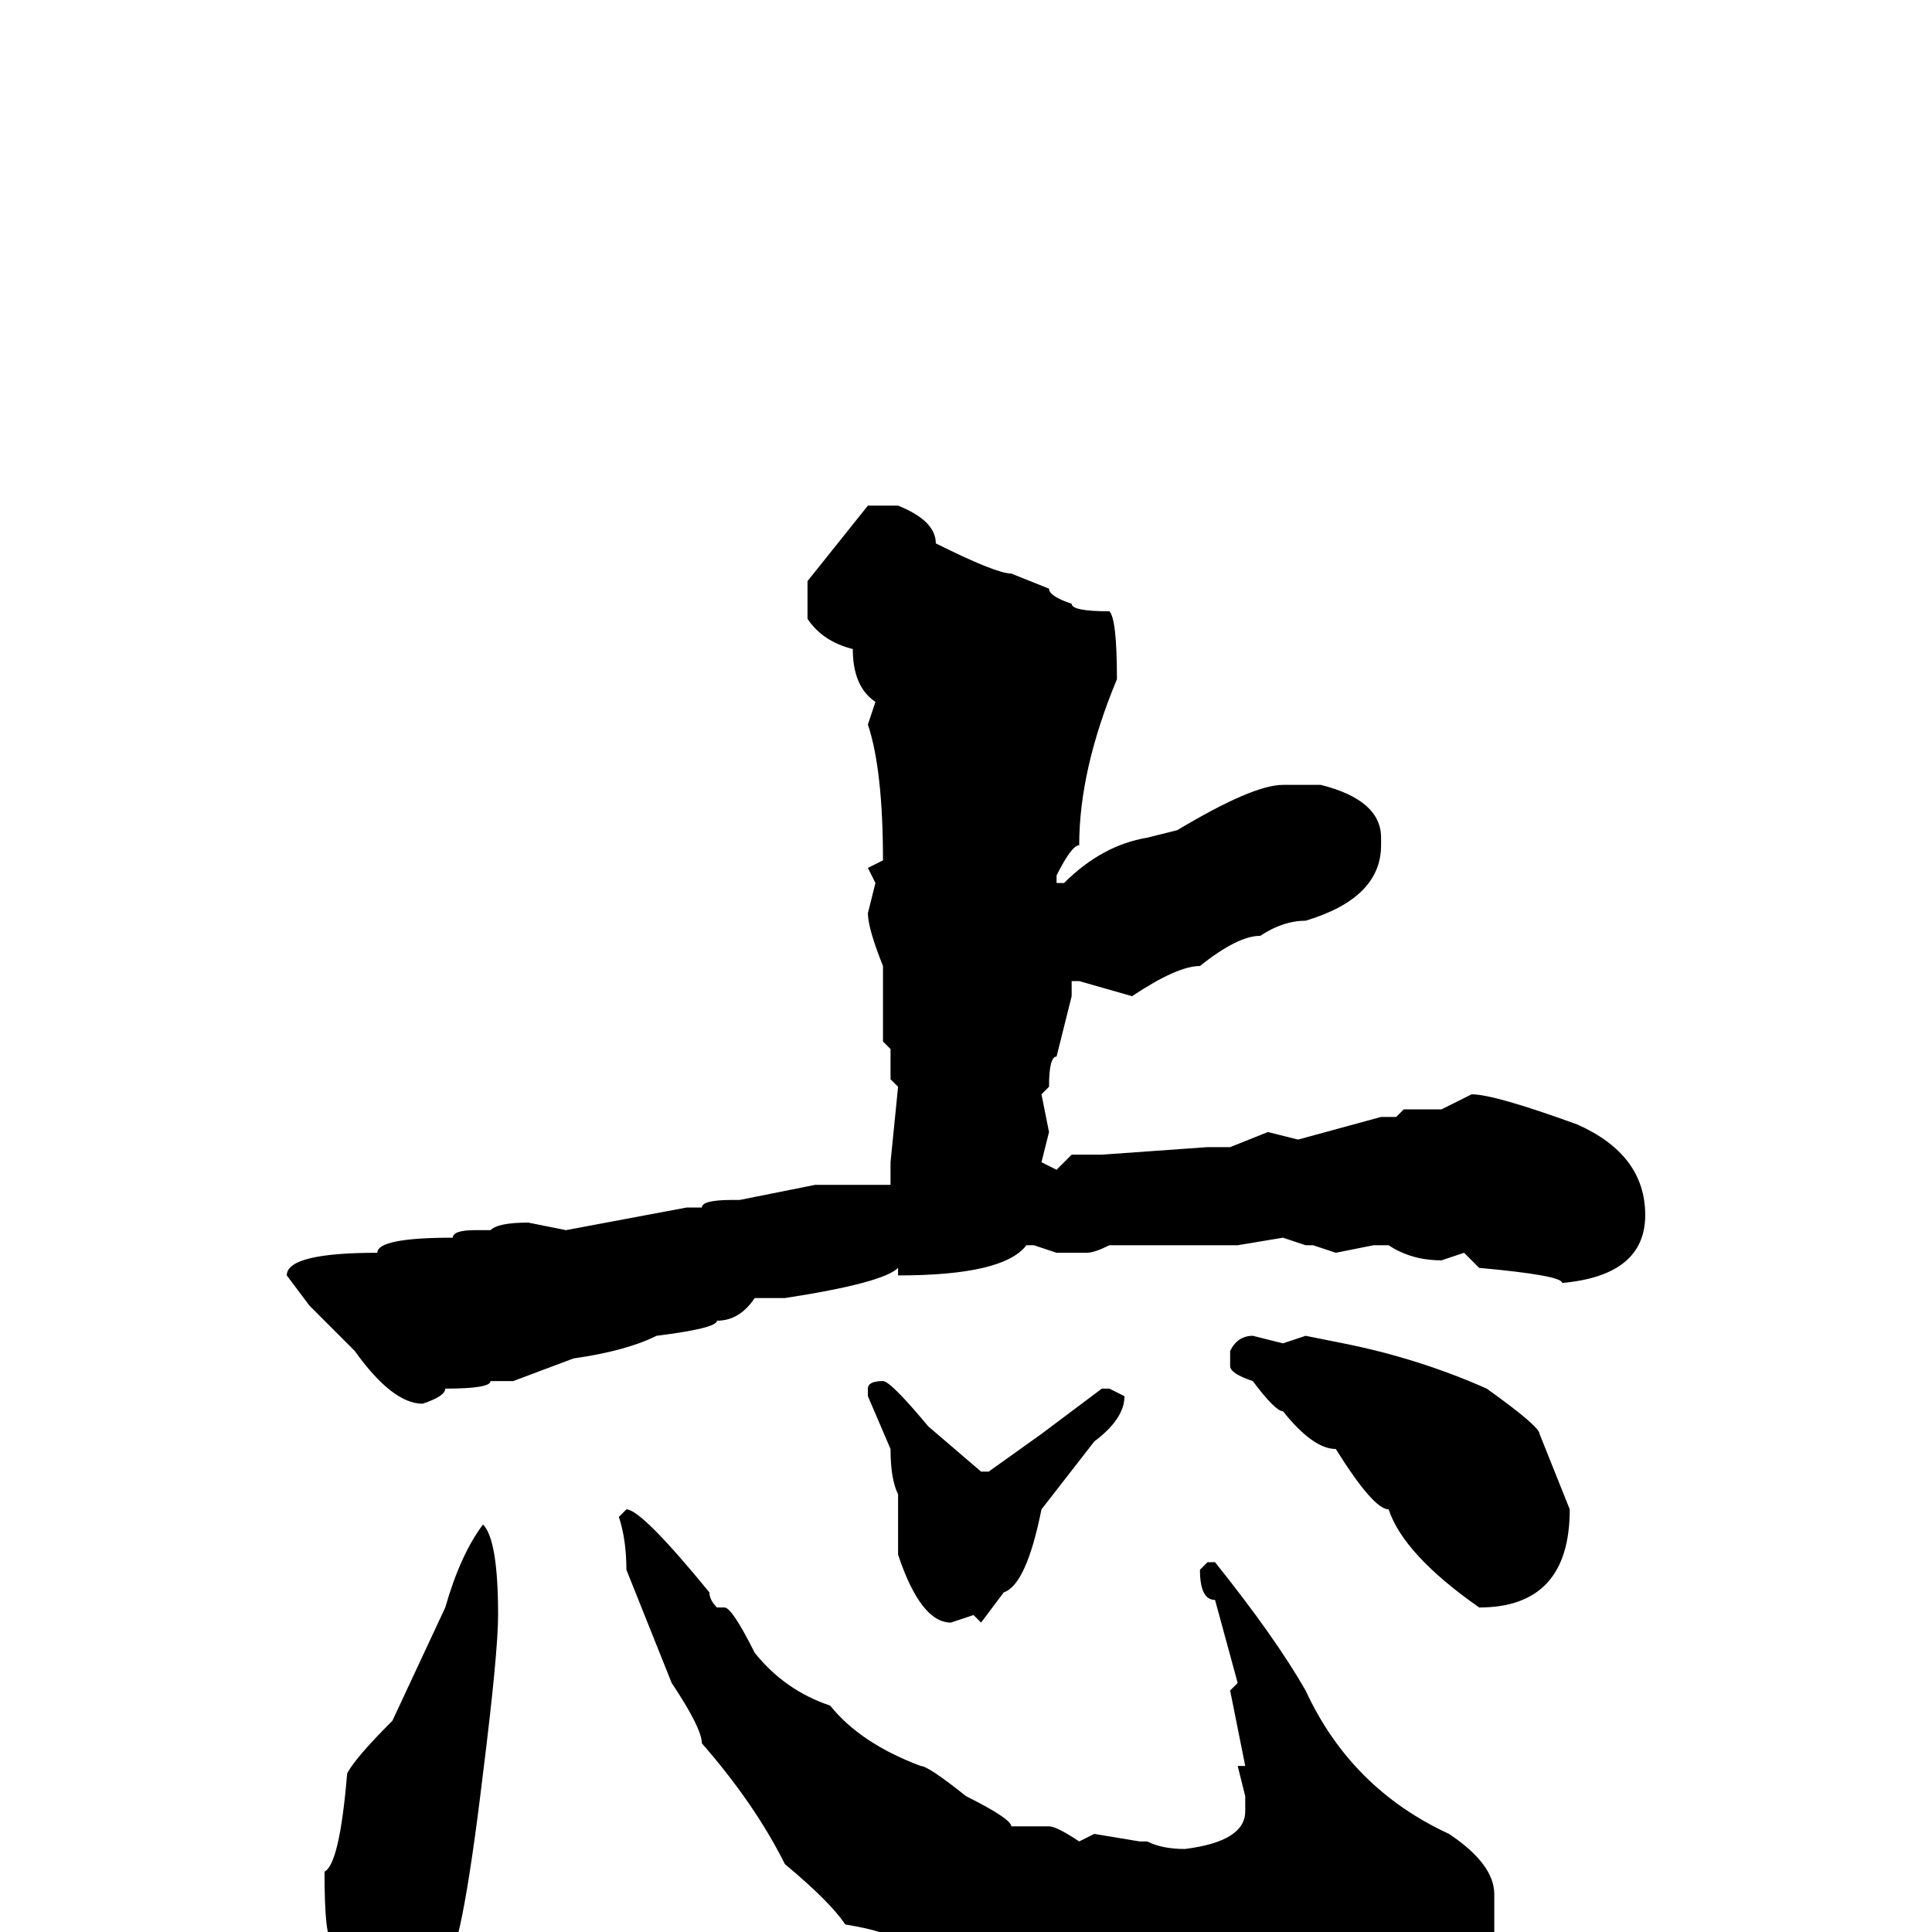 <svg xmlns="http://www.w3.org/2000/svg" viewBox="0 -256 256 256">
	<path fill="#000000" d="M116 -189H119Q124 -187 124 -184Q132 -180 134 -180L139 -178Q139 -177 142 -176Q142 -175 147 -175Q148 -174 148 -166Q143 -154 143 -144Q142 -144 140 -140V-139H141Q146 -144 152 -145L156 -146Q166 -152 170 -152H175Q183 -150 183 -145V-144Q183 -137 173 -134Q170 -134 167 -132Q164 -132 159 -128Q156 -128 150 -124L143 -126H142V-124L140 -116Q139 -116 139 -112L138 -111L139 -106L138 -102L140 -101L142 -103H146L160 -104H163L168 -106L172 -105L183 -108H185L186 -109H191L195 -111Q198 -111 209 -107Q218 -103 218 -95Q218 -87 207 -86Q207 -87 196 -88L194 -90L191 -89Q187 -89 184 -91H182L177 -90L174 -91H173L170 -92L164 -91H157H152H151H149H147Q145 -90 144 -90H142H140L137 -91H136Q133 -87 119 -87V-88Q117 -86 104 -84H100Q98 -81 95 -81Q95 -80 87 -79Q83 -77 76 -76L68 -73H65Q65 -72 59 -72Q59 -71 56 -70Q52 -70 47 -77L41 -83L38 -87Q38 -90 50 -90Q50 -92 60 -92Q60 -93 63 -93H65Q66 -94 70 -94L75 -93L91 -96H92H93Q93 -97 97 -97H98L108 -99H110H113H114H117H118V-102L119 -112L118 -113V-117L117 -118V-120V-124V-127V-128Q115 -133 115 -135L116 -139L115 -141L117 -142Q117 -154 115 -160L116 -163Q113 -165 113 -170Q109 -171 107 -174V-179L115 -189ZM166 -79L170 -78L173 -79L178 -78Q188 -76 197 -72Q204 -67 204 -66L208 -56Q208 -43 196 -43Q186 -50 184 -56Q182 -56 177 -64Q174 -64 170 -69Q169 -69 166 -73Q163 -74 163 -75V-77Q164 -79 166 -79ZM117 -73Q118 -73 123 -67L130 -61H131L138 -66L146 -72H147L149 -71Q149 -68 145 -65L138 -56Q136 -46 133 -45L130 -41L129 -42L126 -41Q122 -41 119 -50V-53V-57V-58Q118 -60 118 -64L115 -71V-72Q115 -73 117 -73ZM83 -56Q85 -56 94 -45Q94 -44 95 -43H96Q97 -43 100 -37Q104 -32 110 -30Q114 -25 122 -22Q123 -22 128 -18Q134 -15 134 -14H139Q140 -14 143 -12L145 -13L151 -12H152Q154 -11 157 -11Q165 -12 165 -16V-18L164 -22H165L163 -32L164 -33L161 -44Q159 -44 159 -48L160 -49H161Q169 -39 173 -32Q179 -19 192 -13Q198 -9 198 -5V0Q198 6 187 11L173 14Q171 12 169 12L167 13Q164 13 161 12H160H155H151Q142 9 137 9Q137 7 130 7Q130 5 125 4L118 1Q118 0 112 -1Q110 -4 104 -9Q100 -17 93 -25Q93 -27 89 -33L83 -48Q83 -52 82 -55ZM64 -54Q66 -52 66 -42Q66 -37 64 -21Q61 4 59 4Q59 7 51 11H50Q44 9 44 1Q43 1 43 -8Q45 -9 46 -21Q47 -23 52 -28L59 -43Q61 -50 64 -54Z"/>
</svg>